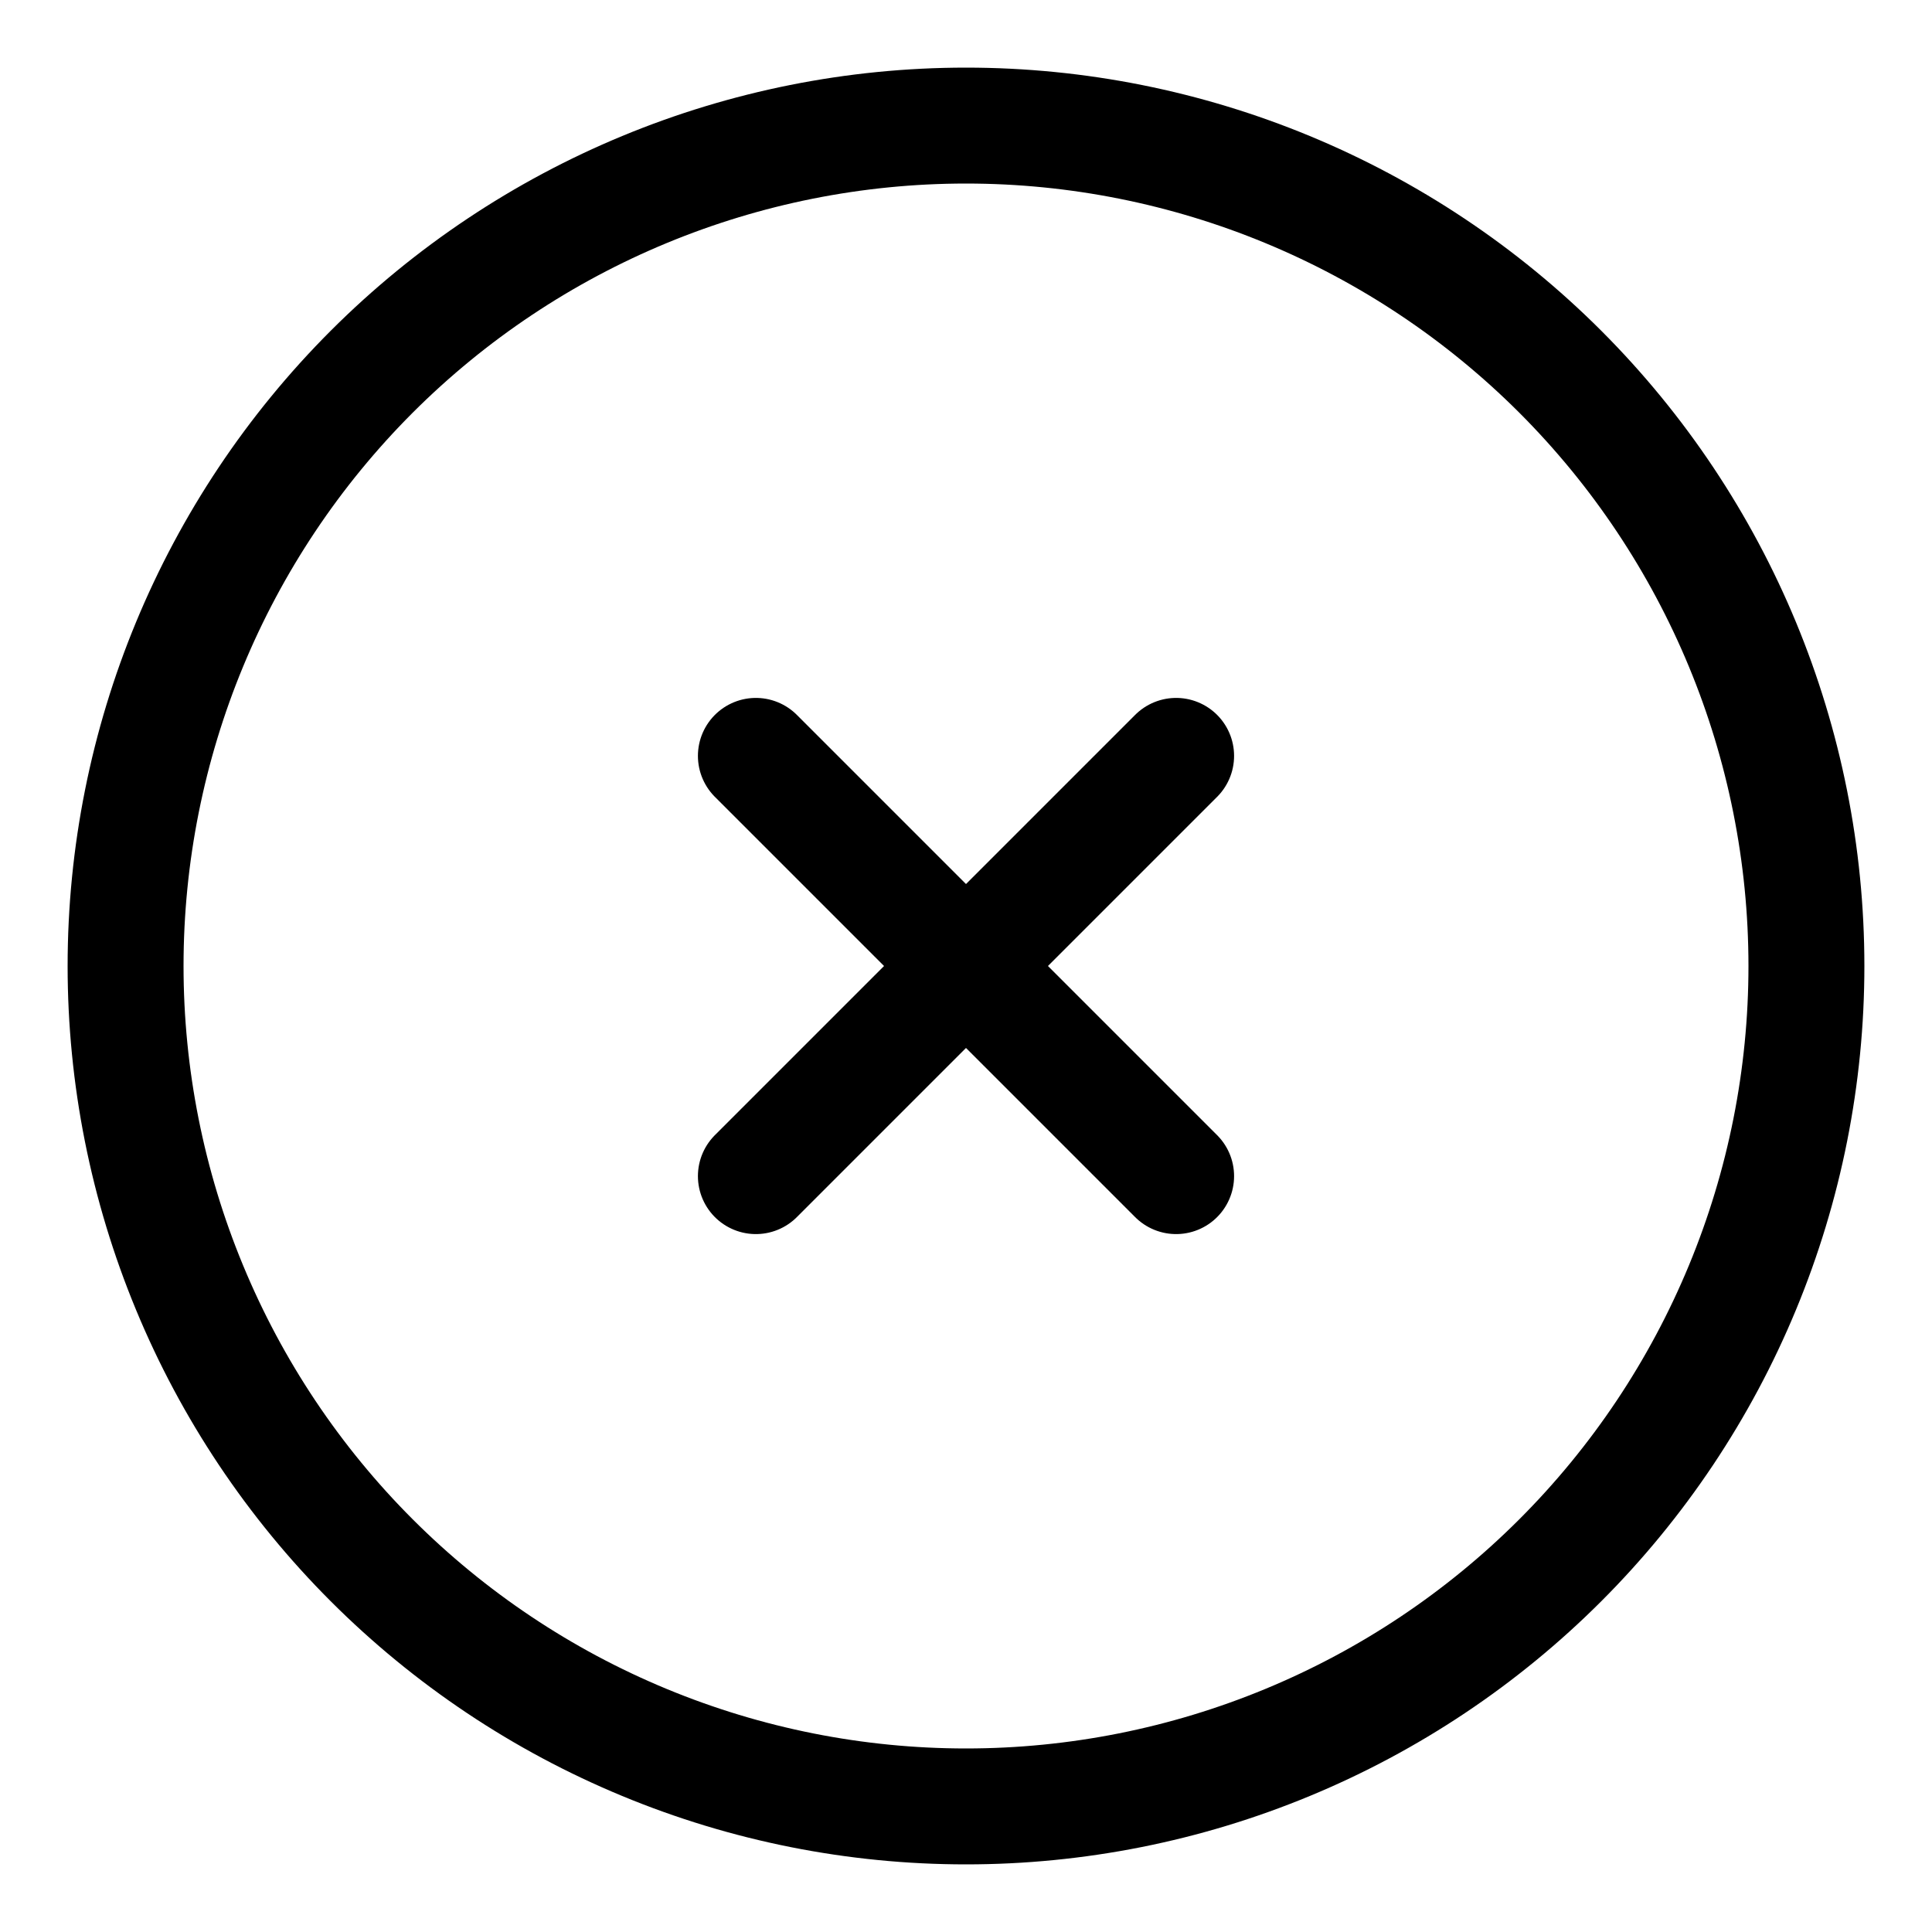 <svg width="25" height="25" viewBox="0 0 25 25" fill="none" xmlns="http://www.w3.org/2000/svg">
<path d="M9.781 9.781L15.219 15.219M15.219 9.781L9.781 15.219M23.375 12.5C23.375 13.928 23.094 15.342 22.547 16.662C22.001 17.981 21.2 19.18 20.19 20.19C19.18 21.2 17.981 22.001 16.662 22.547C15.342 23.094 13.928 23.375 12.5 23.375C11.072 23.375 9.658 23.094 8.338 22.547C7.019 22.001 5.82 21.2 4.81 20.19C3.8 19.18 2.999 17.981 2.453 16.662C1.906 15.342 1.625 13.928 1.625 12.5C1.625 9.616 2.771 6.85 4.81 4.81C6.85 2.771 9.616 1.625 12.5 1.625C15.384 1.625 18.15 2.771 20.19 4.81C22.229 6.85 23.375 9.616 23.375 12.5Z" stroke="currentColor" stroke-width="1.5" stroke-linecap="round" stroke-linejoin="round"/>
</svg>
